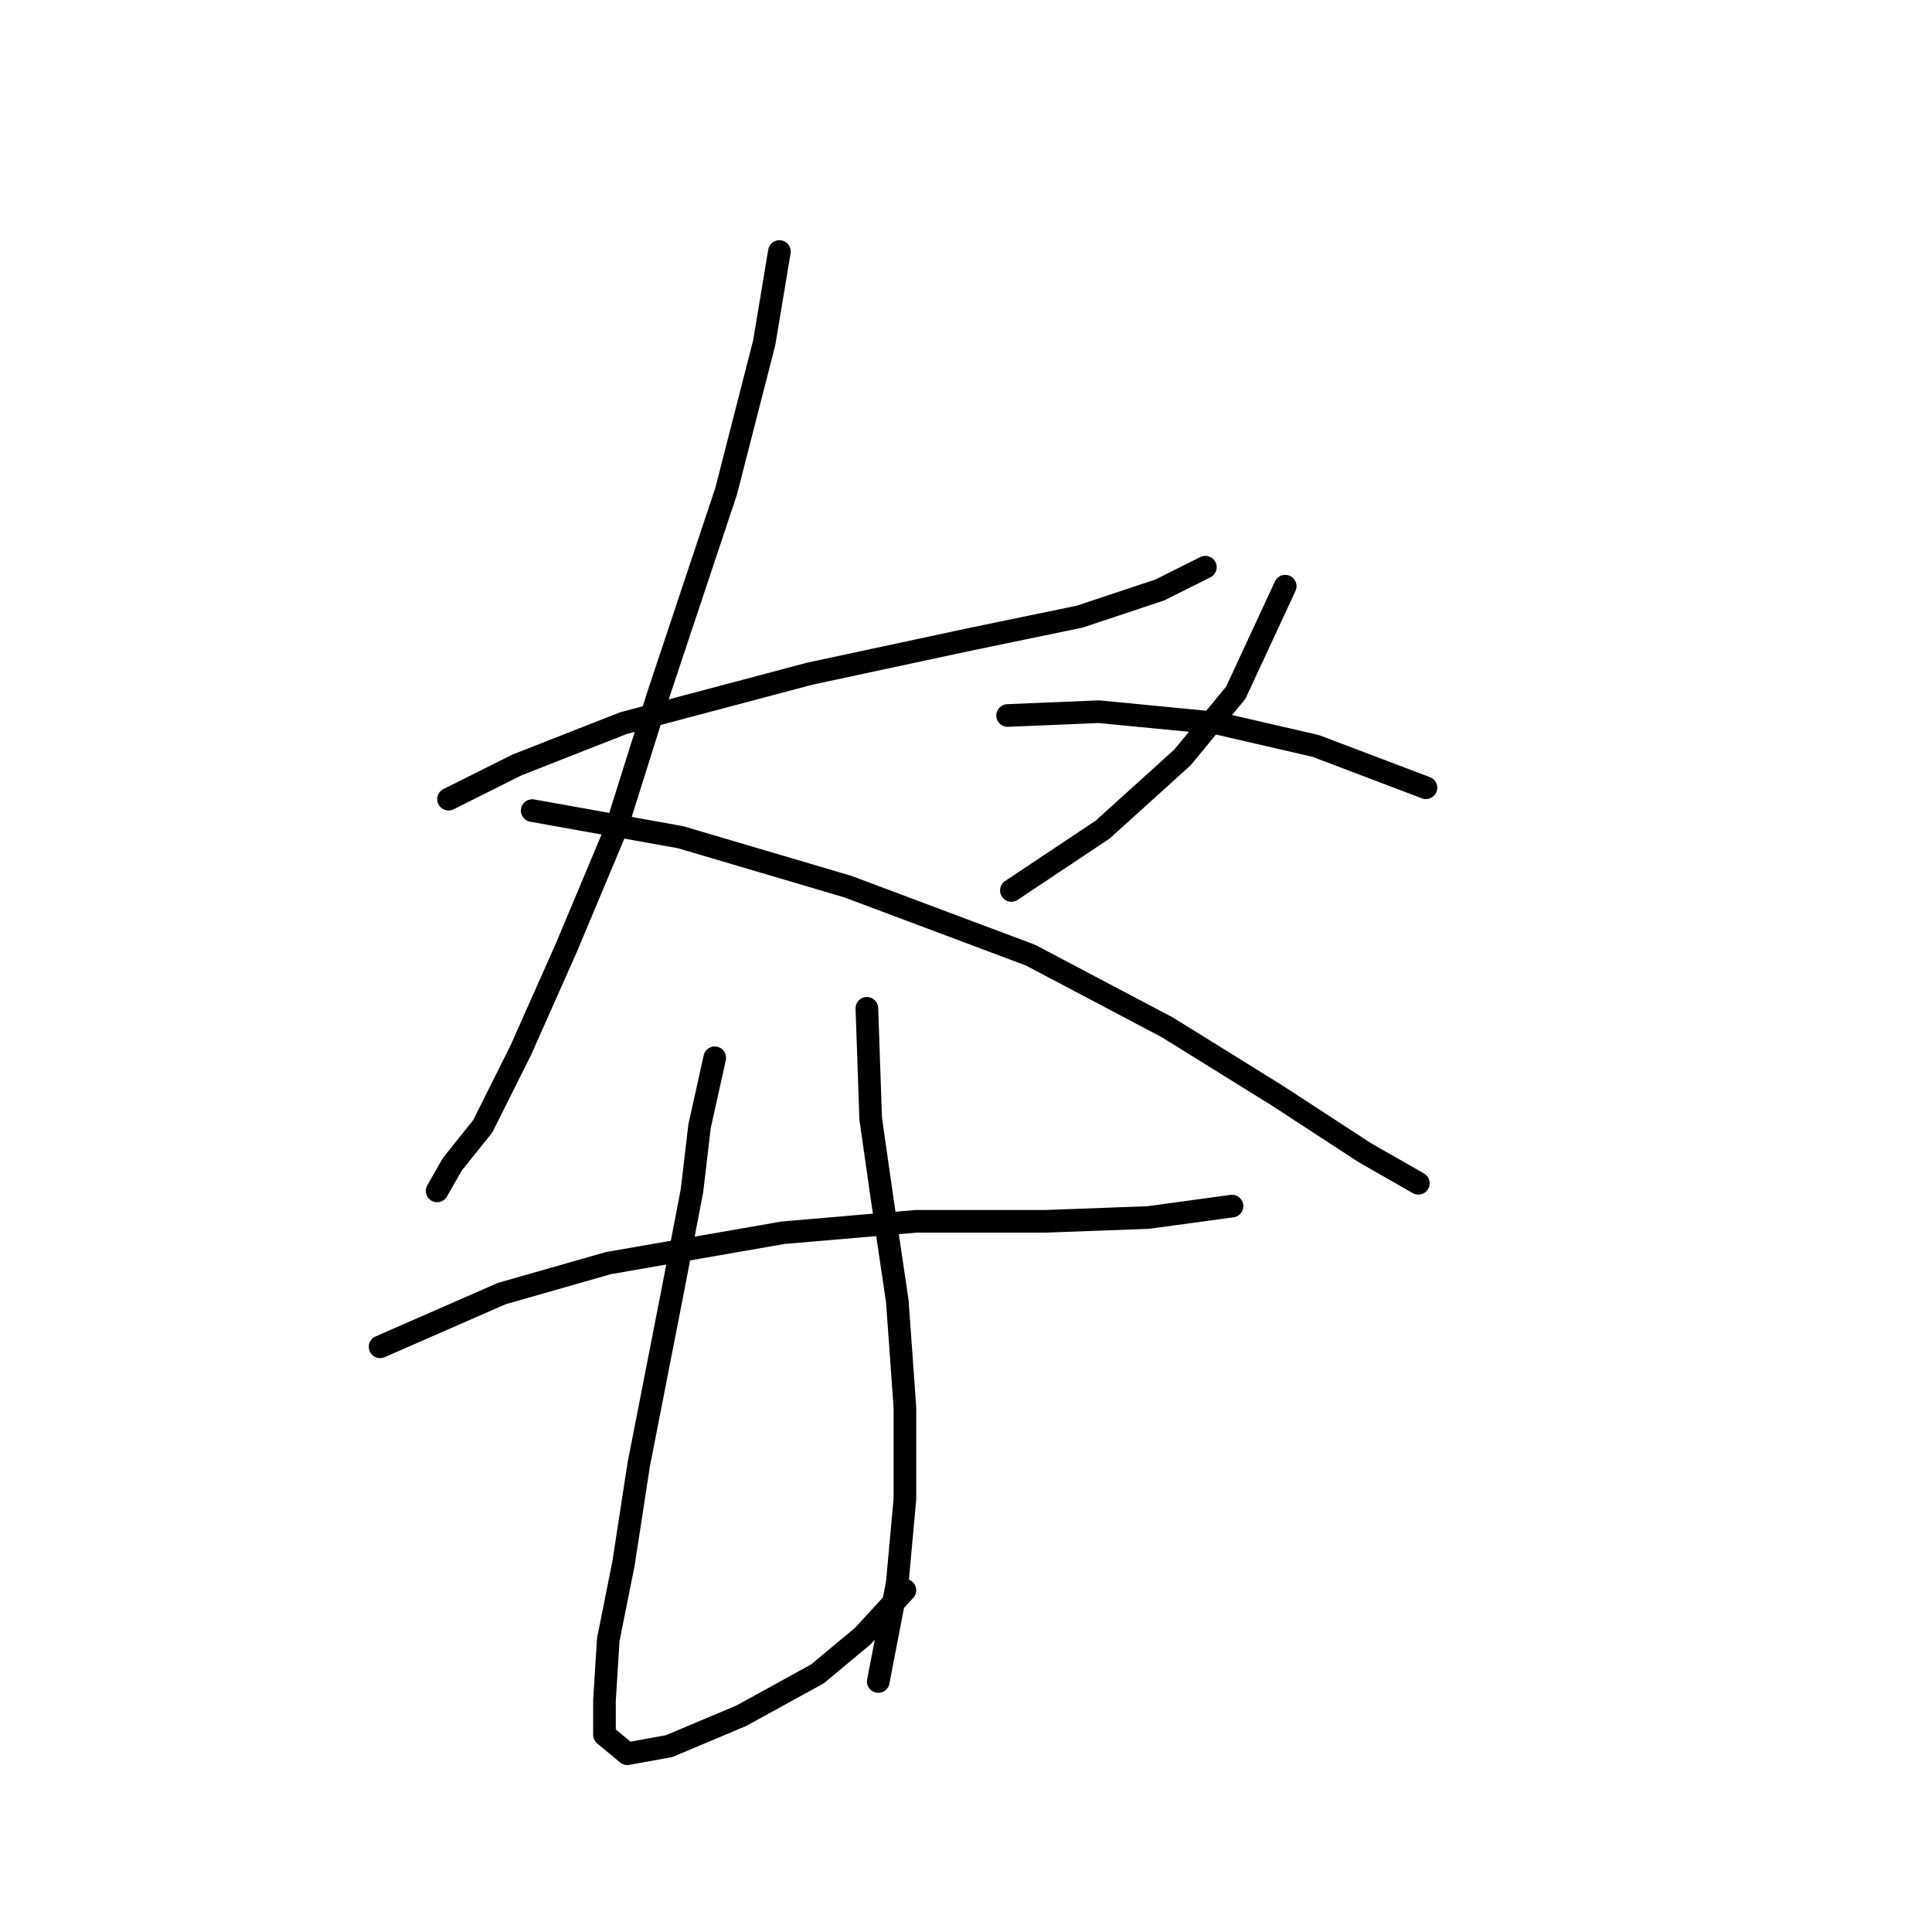 <?xml version="1.0" standalone="no"?>
    <svg width="256" height="256" xmlns="http://www.w3.org/2000/svg" version="1.1">
    <polyline stroke="black" stroke-width="3" stroke-linecap="round" fill="transparent" stroke-linejoin="round" points="59.434 105.894 68.505 101.358 82.615 95.815 107.307 89.264 128.472 84.729 143.086 81.705 153.669 78.178 159.716 75.154 159.716 75.154 " />
        <polyline stroke="black" stroke-width="3" stroke-linecap="round" fill="transparent" stroke-linejoin="round" points="103.276 33.328 101.26 45.423 96.221 65.076 87.15 92.288 81.607 109.925 75.056 125.547 69.009 139.153 63.97 149.231 59.938 154.271 57.923 157.798 57.923 157.798 " />
        <polyline stroke="black" stroke-width="3" stroke-linecap="round" fill="transparent" stroke-linejoin="round" points="70.521 107.406 90.174 110.933 112.347 117.484 136.535 126.555 154.676 136.129 169.29 145.2 180.881 152.759 187.936 156.79 187.936 156.79 " />
        <polyline stroke="black" stroke-width="3" stroke-linecap="round" fill="transparent" stroke-linejoin="round" points="170.298 77.674 163.747 91.784 156.692 100.351 146.11 109.925 134.015 117.988 134.015 117.988 " />
        <polyline stroke="black" stroke-width="3" stroke-linecap="round" fill="transparent" stroke-linejoin="round" points="133.512 94.807 145.606 94.303 161.227 95.815 174.33 98.839 188.943 104.382 188.943 104.382 " />
        <polyline stroke="black" stroke-width="3" stroke-linecap="round" fill="transparent" stroke-linejoin="round" points="50.364 178.459 66.489 171.404 80.599 167.373 103.78 163.341 121.417 161.83 138.551 161.83 152.157 161.326 163.243 159.814 163.243 159.814 " />
        <polyline stroke="black" stroke-width="3" stroke-linecap="round" fill="transparent" stroke-linejoin="round" points="94.709 140.161 92.694 149.231 91.686 157.798 89.166 170.9 84.631 194.081 82.615 207.183 80.599 217.261 80.095 225.324 80.095 229.86 83.119 232.379 88.662 231.371 98.237 227.34 108.315 221.797 114.362 216.757 119.906 210.71 119.906 210.71 " />
        <polyline stroke="black" stroke-width="3" stroke-linecap="round" fill="transparent" stroke-linejoin="round" points="114.866 133.61 115.37 148.224 116.882 158.806 118.898 172.412 119.906 186.522 119.906 198.616 118.898 209.703 116.378 222.805 116.378 222.805 " />
        </svg>